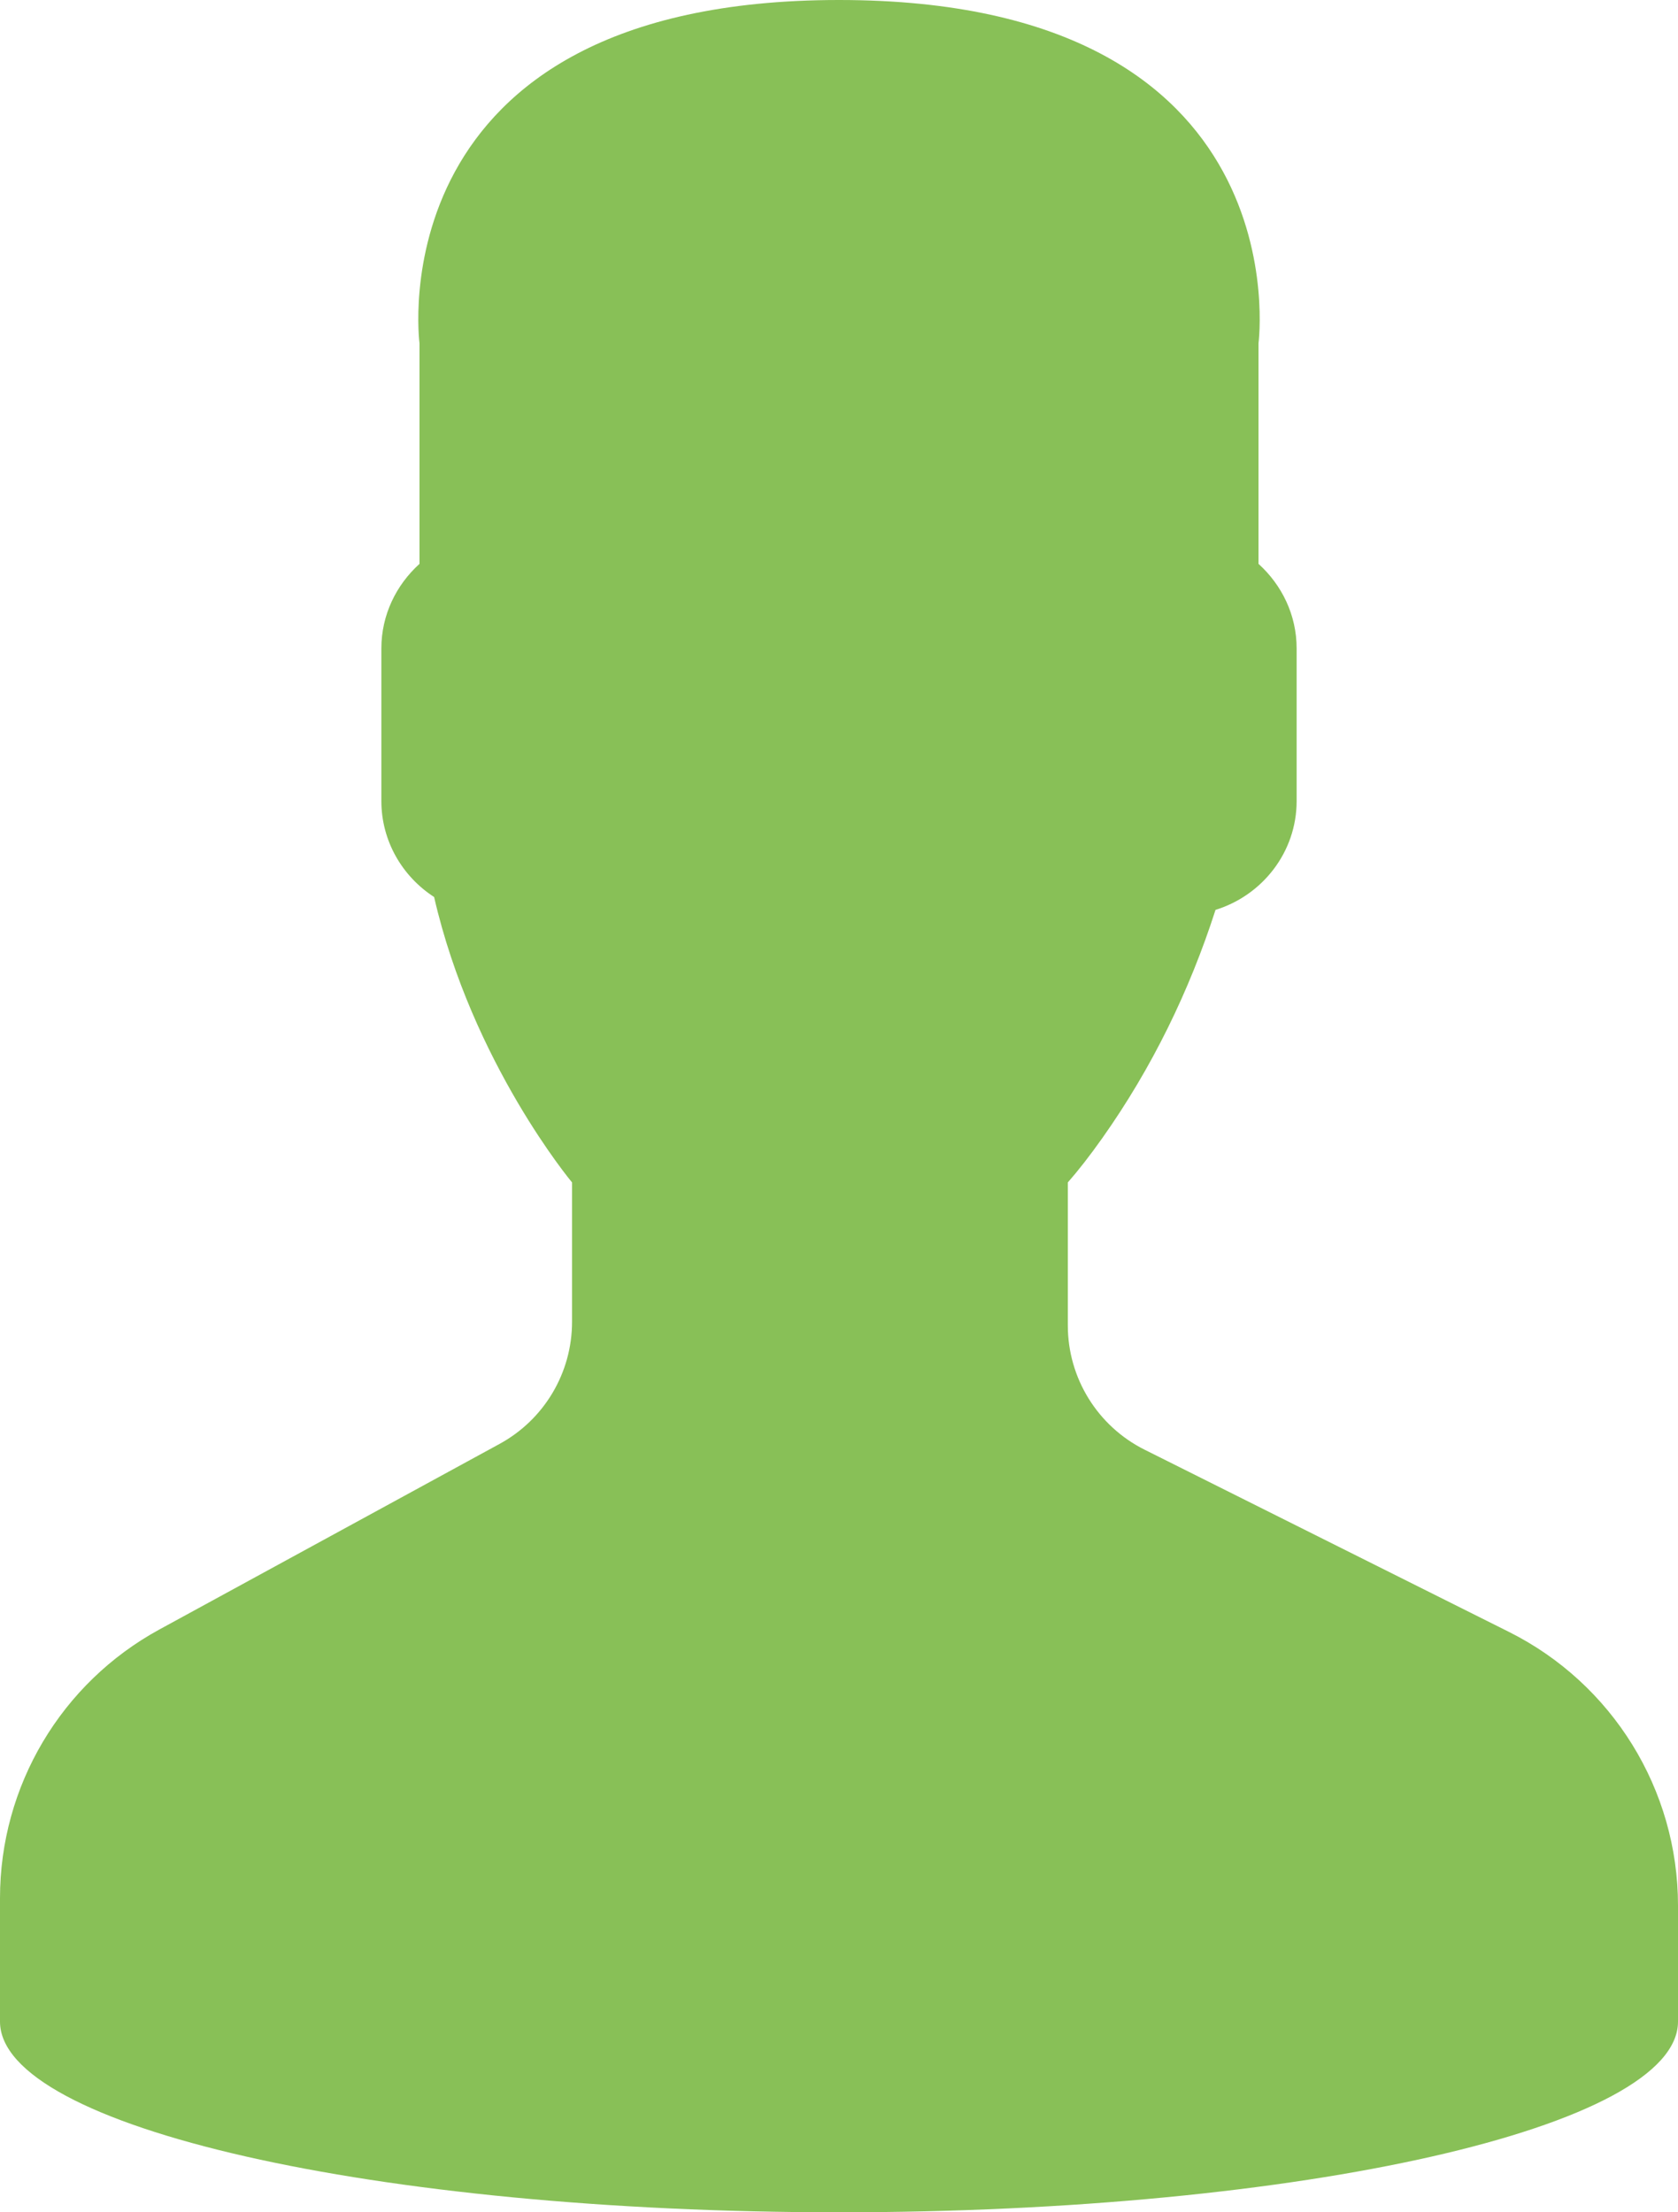 <?xml version="1.0" encoding="UTF-8" standalone="no"?>
<svg width="44px" height="58px" viewBox="0 0 44 58" version="1.1" xmlns="http://www.w3.org/2000/svg" xmlns:xlink="http://www.w3.org/1999/xlink" xmlns:sketch="http://www.bohemiancoding.com/sketch/ns">
    <!-- Generator: Sketch 3.2.2 (9983) - http://www.bohemiancoding.com/sketch -->
    <title>298 - User (Flat)</title>
    <desc>Created with Sketch.</desc>
    <defs></defs>
    <g id="Page-1" stroke="none" stroke-width="1" fill="none" fill-rule="evenodd" sketch:type="MSPage">
        <g id="Icons" sketch:type="MSArtboardGroup" transform="translate(-368, -1318)" fill="#88C057">
            <g id="298---User-(Flat)" sketch:type="MSLayerGroup" transform="translate(368, 1318)">
                <path d="M44,49.958 C44,46.919 42.283,44.142 39.566,42.783 L30.014,38.007 C28.78,37.39 28,36.128 28,34.749 L28,31 C28.268,30.695 28.576,30.302 28.904,29.838 C30.205,28 31.19,25.977 31.873,23.854 C33.097,23.477 34,22.345 34,21 L34,17 C34,16.12 33.609,15.333 33,14.783 L33,9 C33,9 34.187,0 22,0 C9.812,0 11,9 11,9 L11,14.783 C10.391,15.333 10,16.12 10,17 L10,21 C10,22.054 10.554,22.981 11.383,23.517 C12.382,27.869 15,31 15,31 L15,34.655 C15,35.989 14.272,37.215 13.101,37.854 L4.18,42.72 C1.603,44.125 0,46.826 0,49.762 L0,52 L0,53 C0,55.762 9.85,58 22,58 C34.15,58 44,55.762 44,53 L44,52 L44,49.958" id="Fill-648" sketch:type="MSShapeGroup"></path>
            </g>
        </g>
    </g>
</svg>